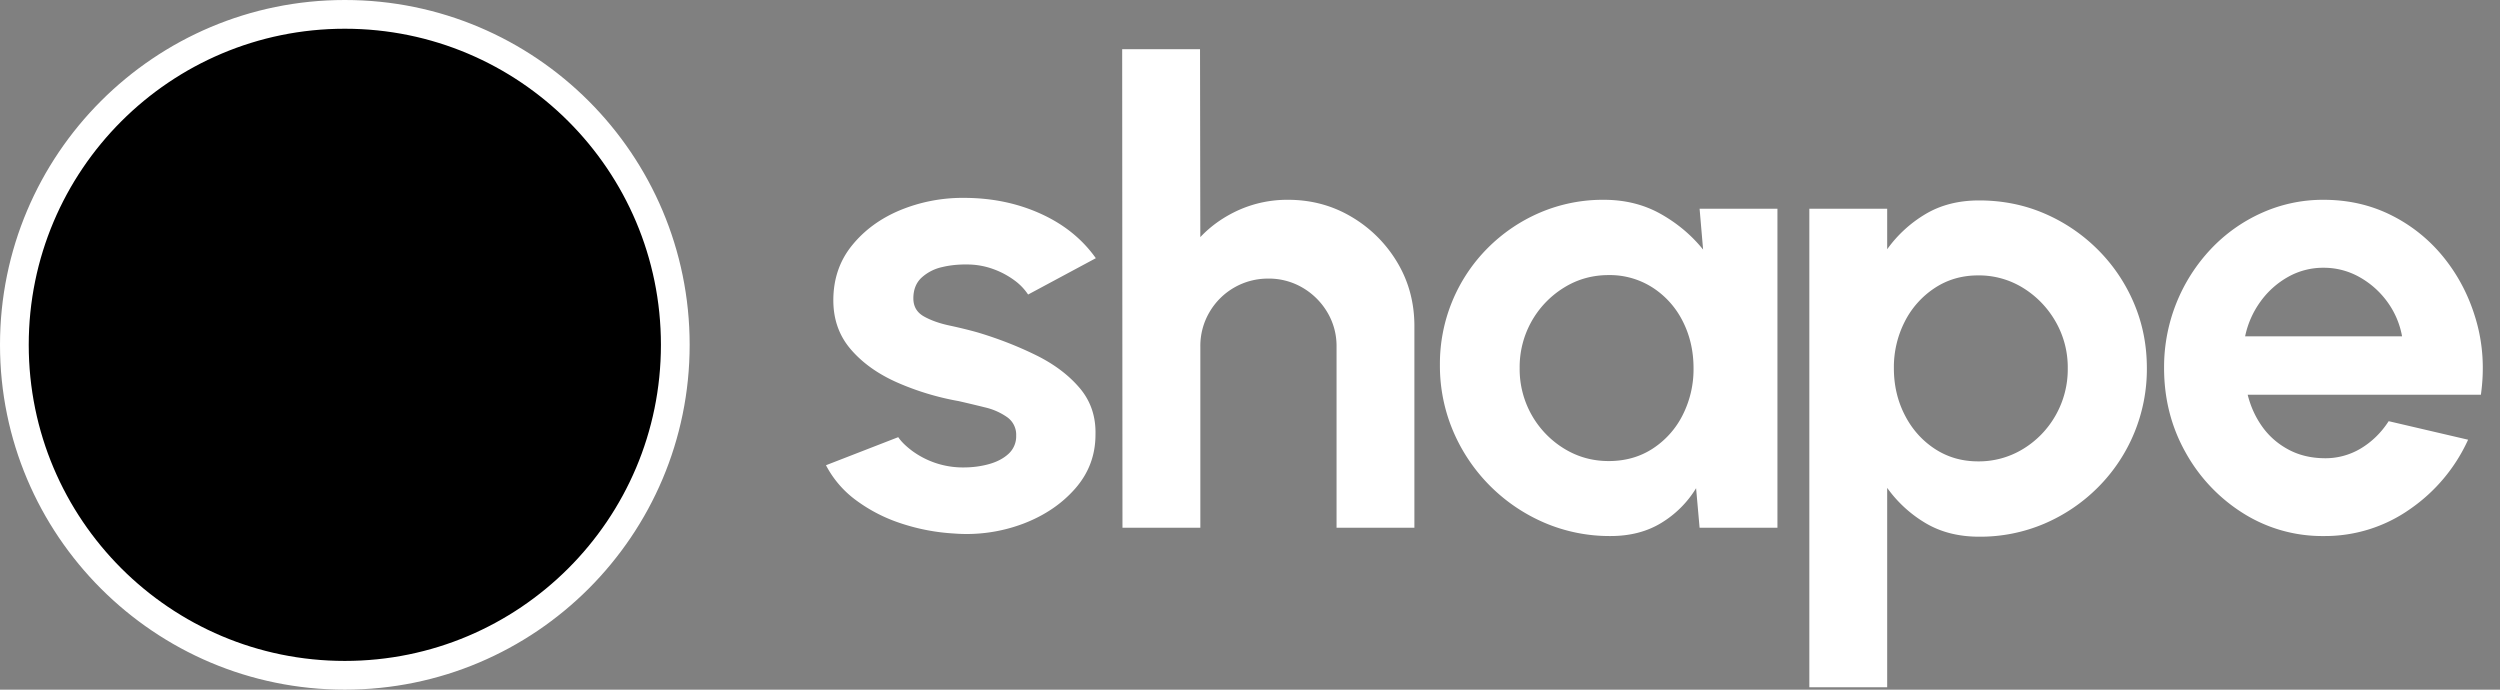 <svg xmlns="http://www.w3.org/2000/svg" fill="none" viewBox="0 0 87 24">
  <rect x="0" y="0" width="87" height="24" fill="#808080" stroke="none"/>
  <g clip-path="url(#shape-dark_svg__a)">
    <g clip-path="url(#shape-dark_svg__b)">
      <path fill="#000" stroke="#fff" d="M23.5 12c0 6.351-5.149 11.5-11.5 11.5S.5 18.351.5 12 5.649.5 12 .5 23.5 5.649 23.5 12Z"/>
      <path fill="#fff" d="M33.201 18.566a7.124 7.124 0 0 1-1.838-.35 5.488 5.488 0 0 1-1.569-.805 3.538 3.538 0 0 1-1.05-1.221l2.515-.977c.098.148.257.305.477.472a2.983 2.983 0 0 0 1.795.582c.31 0 .604-.038.885-.116.281-.078.509-.198.684-.361a.824.824 0 0 0 .263-.633.746.746 0 0 0-.312-.638 2.218 2.218 0 0 0-.781-.344 47.39 47.39 0 0 0-.91-.217 9.38 9.38 0 0 1-2.155-.655c-.664-.296-1.197-.679-1.6-1.149S29 11.116 29 10.45c0-.733.214-1.366.641-1.898.428-.533.985-.944 1.673-1.233a5.7 5.7 0 0 1 2.23-.433c.968 0 1.857.183 2.668.55.81.366 1.45.882 1.923 1.549l-2.357 1.265a1.924 1.924 0 0 0-.476-.494 2.893 2.893 0 0 0-.696-.377 2.666 2.666 0 0 0-.819-.172c-.366-.015-.7.015-1.001.088a1.55 1.55 0 0 0-.727.378c-.183.177-.274.414-.274.71 0 .282.122.49.366.628.244.137.54.242.885.316.346.074.678.155.995.244.717.215 1.39.478 2.022.789.63.31 1.137.692 1.52 1.143.383.452.566.992.55 1.621 0 .718-.237 1.345-.709 1.882-.472.537-1.08.945-1.825 1.226a5.578 5.578 0 0 1-2.388.334Zm16.02-7.216v7.016h-2.709V12.06a2.28 2.28 0 0 0-.322-1.194 2.411 2.411 0 0 0-.86-.854 2.311 2.311 0 0 0-1.194-.317 2.35 2.35 0 0 0-2.048 1.171 2.312 2.312 0 0 0-.316 1.194v6.306h-2.71l-.01-16.653h2.709l.01 6.539c.378-.4.83-.716 1.355-.95a4.14 4.14 0 0 1 1.699-.349c.806 0 1.543.198 2.209.594a4.518 4.518 0 0 1 1.593 1.587c.396.663.594 1.401.594 2.215Zm9.925-4.086h2.709v11.102h-2.709l-.122-1.377a3.605 3.605 0 0 1-1.205 1.205c-.5.307-1.09.46-1.77.46a5.747 5.747 0 0 1-2.31-.466 6.036 6.036 0 0 1-3.17-3.186 5.807 5.807 0 0 1-.46-2.31 5.7 5.7 0 0 1 1.666-4.063 5.78 5.78 0 0 1 1.82-1.232 5.562 5.562 0 0 1 2.22-.444c.733 0 1.39.163 1.971.488.581.326 1.075.74 1.482 1.244l-.122-1.421Zm-3.164 8.781c.577 0 1.088-.144 1.532-.433a2.99 2.99 0 0 0 1.044-1.17 3.522 3.522 0 0 0 .377-1.627c0-.6-.126-1.145-.377-1.638a2.977 2.977 0 0 0-1.05-1.171 2.756 2.756 0 0 0-1.526-.433c-.57 0-1.09.146-1.56.439a3.245 3.245 0 0 0-1.538 2.803 3.241 3.241 0 0 0 1.549 2.798c.47.288.986.432 1.55.432Zm9.692 7.872h-2.709V7.264h2.709v1.41a4.413 4.413 0 0 1 1.338-1.227c.529-.314 1.149-.472 1.86-.472.813 0 1.572.152 2.275.455a5.935 5.935 0 0 1 1.86 1.26 5.855 5.855 0 0 1 1.254 1.86c.3.703.45 1.458.45 2.265a5.818 5.818 0 0 1-1.704 4.147 5.929 5.929 0 0 1-1.86 1.26 5.685 5.685 0 0 1-2.276.455c-.71 0-1.33-.158-1.86-.472a4.408 4.408 0 0 1-1.337-1.227v6.939Zm3.164-14.333c-.562 0-1.066.146-1.51.439a3.044 3.044 0 0 0-1.043 1.17 3.488 3.488 0 0 0-.378 1.622c0 .592.126 1.134.378 1.626.251.493.6.885 1.043 1.177.444.292.948.438 1.51.438a2.95 2.95 0 0 0 1.565-.432 3.215 3.215 0 0 0 1.133-1.171 3.242 3.242 0 0 0 .422-1.638 3.19 3.19 0 0 0-.422-1.621 3.29 3.29 0 0 0-1.127-1.171 2.914 2.914 0 0 0-1.571-.439Zm12.023 9.07a5.16 5.16 0 0 1-2.792-.788 5.823 5.823 0 0 1-2.01-2.12c-.499-.888-.749-1.869-.749-2.942a5.985 5.985 0 0 1 1.626-4.135 5.552 5.552 0 0 1 1.772-1.26 5.183 5.183 0 0 1 2.153-.456c.866 0 1.66.183 2.382.55a5.478 5.478 0 0 1 1.837 1.504c.503.637.87 1.362 1.099 2.176.23.814.281 1.665.156 2.553h-8.116c.104.415.274.787.51 1.116.237.33.537.592.9.788.363.197.773.298 1.232.306a2.39 2.39 0 0 0 1.294-.339c.388-.233.712-.55.971-.95l2.764.645a5.895 5.895 0 0 1-2.02 2.414 5.133 5.133 0 0 1-3.009.938Zm-2.73-6.95h5.461a2.901 2.901 0 0 0-.516-1.204 3.01 3.01 0 0 0-.971-.86 2.514 2.514 0 0 0-1.244-.322 2.48 2.48 0 0 0-1.232.316 2.97 2.97 0 0 0-.96.855 3.14 3.14 0 0 0-.539 1.216Z"/>
    </g>
  </g>
  <defs>
    <clipPath id="shape-dark_svg__a">
      <path fill="#fff" d="M0 0h86.401v24H0z"/>
    </clipPath>
    <clipPath id="shape-dark_svg__b">
      <path fill="#fff" d="M0 0h86.401v24H0z"/>
    </clipPath>
  </defs>
</svg>
